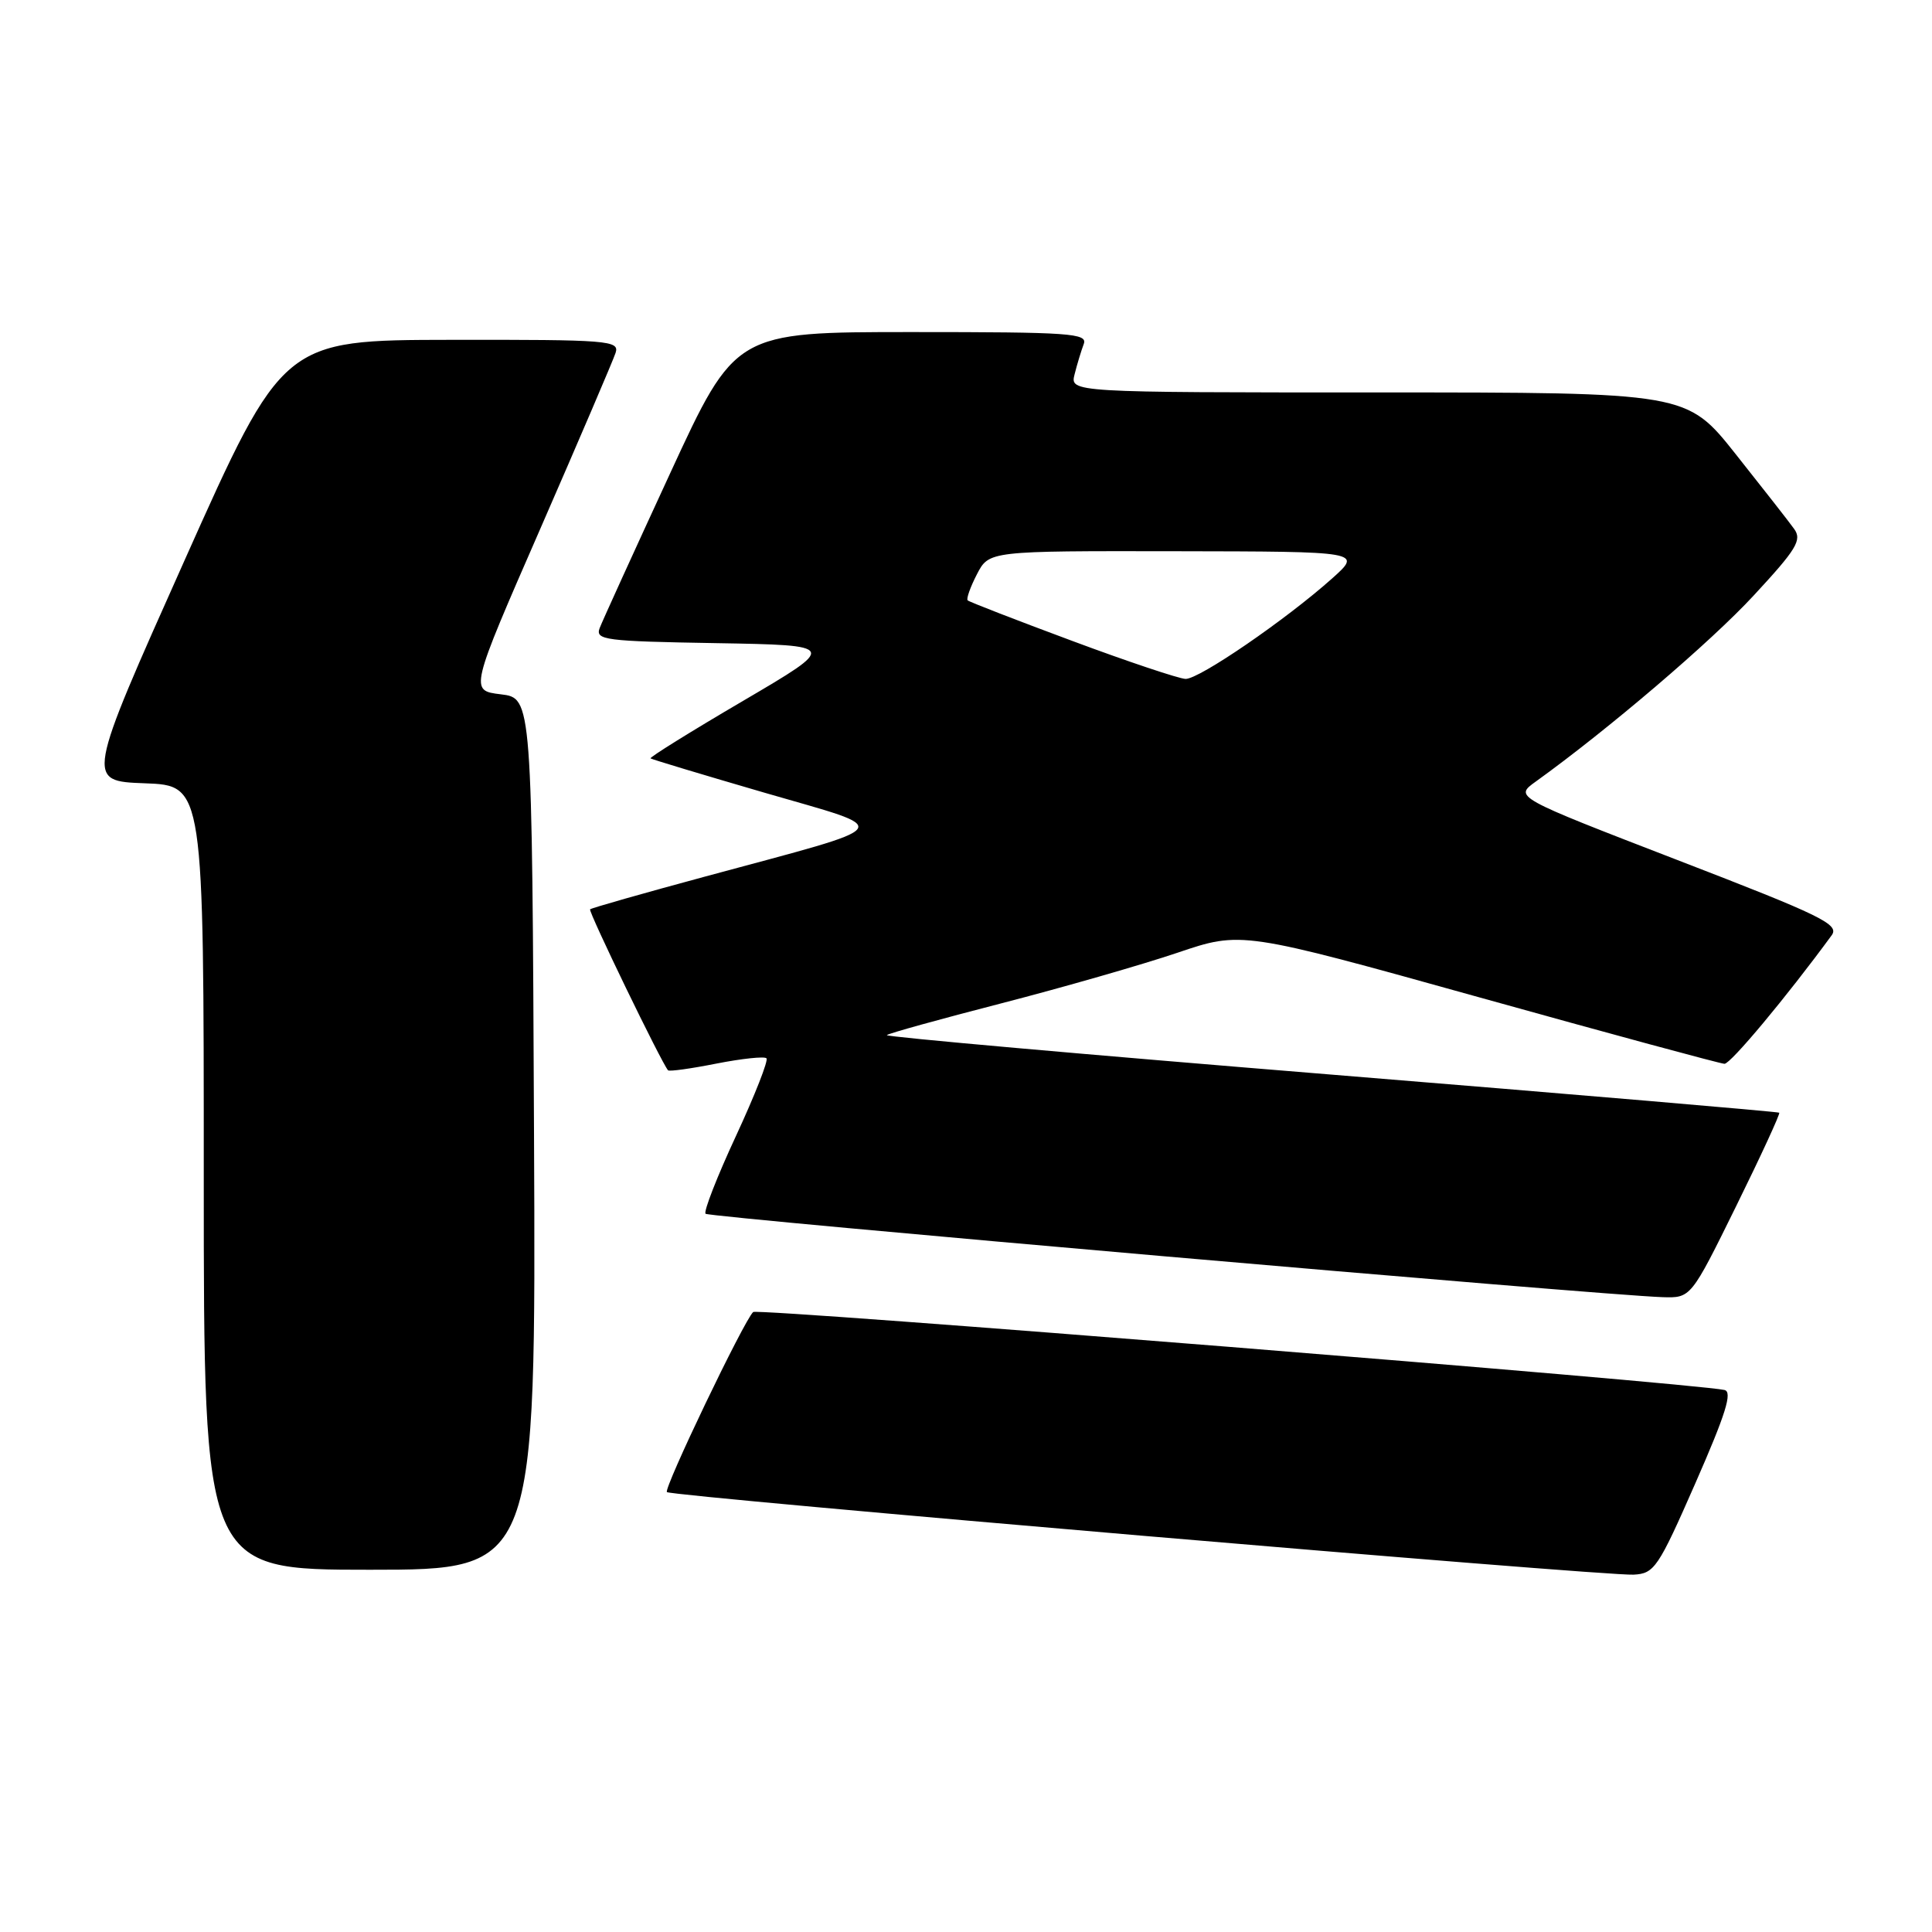 <?xml version="1.0" encoding="UTF-8" standalone="no"?>
<!DOCTYPE svg PUBLIC "-//W3C//DTD SVG 1.1//EN" "http://www.w3.org/Graphics/SVG/1.1/DTD/svg11.dtd" >
<svg xmlns="http://www.w3.org/2000/svg" xmlns:xlink="http://www.w3.org/1999/xlink" version="1.1" viewBox="0 0 256 256">
 <g >
 <path fill="currentColor"
d=" M 224.66 196.50 C 228.68 187.34 229.59 184.42 228.50 184.18 C 224.28 183.25 100.39 173.30 99.80 173.85 C 98.57 174.99 87.91 197.24 88.37 197.71 C 88.95 198.29 212.60 208.86 216.45 208.65 C 219.21 208.51 219.71 207.78 224.66 196.50 Z  M 70.76 150.25 C 70.50 92.50 70.50 92.50 66.36 92.00 C 62.23 91.50 62.23 91.50 71.62 70.00 C 76.78 58.17 81.26 47.71 81.57 46.75 C 82.10 45.12 80.63 45.00 59.82 45.03 C 37.50 45.06 37.50 45.06 24.44 74.28 C 11.38 103.50 11.38 103.50 19.19 103.79 C 27.00 104.08 27.00 104.08 27.00 156.04 C 27.00 208.00 27.00 208.00 49.01 208.00 C 71.02 208.00 71.02 208.00 70.76 150.25 Z  M 230.04 159.84 C 233.33 153.16 235.90 147.58 235.76 147.44 C 235.62 147.31 208.86 145.03 176.30 142.38 C 143.74 139.73 117.28 137.38 117.51 137.16 C 117.73 136.93 124.57 135.04 132.71 132.94 C 140.84 130.84 151.32 127.83 156.00 126.25 C 164.50 123.37 164.50 123.37 196.00 132.15 C 213.32 136.98 227.95 140.94 228.50 140.96 C 229.31 140.98 236.70 132.13 242.70 123.94 C 243.77 122.49 241.46 121.36 222.27 113.96 C 200.64 105.61 200.64 105.61 203.50 103.56 C 213.05 96.69 226.70 85.05 232.37 78.91 C 238.06 72.77 238.80 71.56 237.73 70.08 C 237.06 69.14 233.57 64.69 230.00 60.19 C 223.50 52.00 223.50 52.00 182.64 52.00 C 141.78 52.00 141.78 52.00 142.39 49.59 C 142.72 48.27 143.27 46.47 143.60 45.59 C 144.15 44.16 141.81 44.00 120.82 44.00 C 97.43 44.00 97.43 44.00 88.78 62.75 C 84.02 73.06 79.82 82.28 79.46 83.22 C 78.86 84.81 80.14 84.97 94.91 85.22 C 111.01 85.50 111.01 85.50 98.46 92.87 C 91.55 96.92 86.04 100.35 86.20 100.49 C 86.37 100.62 93.20 102.68 101.38 105.06 C 118.68 110.09 119.35 109.14 93.50 116.13 C 85.25 118.36 78.36 120.32 78.19 120.49 C 77.92 120.74 87.68 140.89 88.52 141.82 C 88.68 142.00 91.56 141.60 94.93 140.93 C 98.30 140.27 101.29 139.95 101.56 140.23 C 101.84 140.50 100.02 145.13 97.52 150.52 C 95.02 155.90 93.21 160.54 93.49 160.83 C 93.98 161.32 212.22 171.63 220.28 171.88 C 224.05 172.00 224.05 172.00 230.04 159.84 Z  M 142.04 84.91 C 134.64 82.16 128.42 79.75 128.22 79.55 C 128.02 79.35 128.57 77.79 129.45 76.09 C 131.05 73.00 131.05 73.00 155.78 73.04 C 180.50 73.08 180.50 73.08 176.50 76.66 C 170.38 82.12 158.88 90.01 157.09 89.96 C 156.22 89.93 149.44 87.67 142.04 84.91 Z "/>
</g>
</svg>